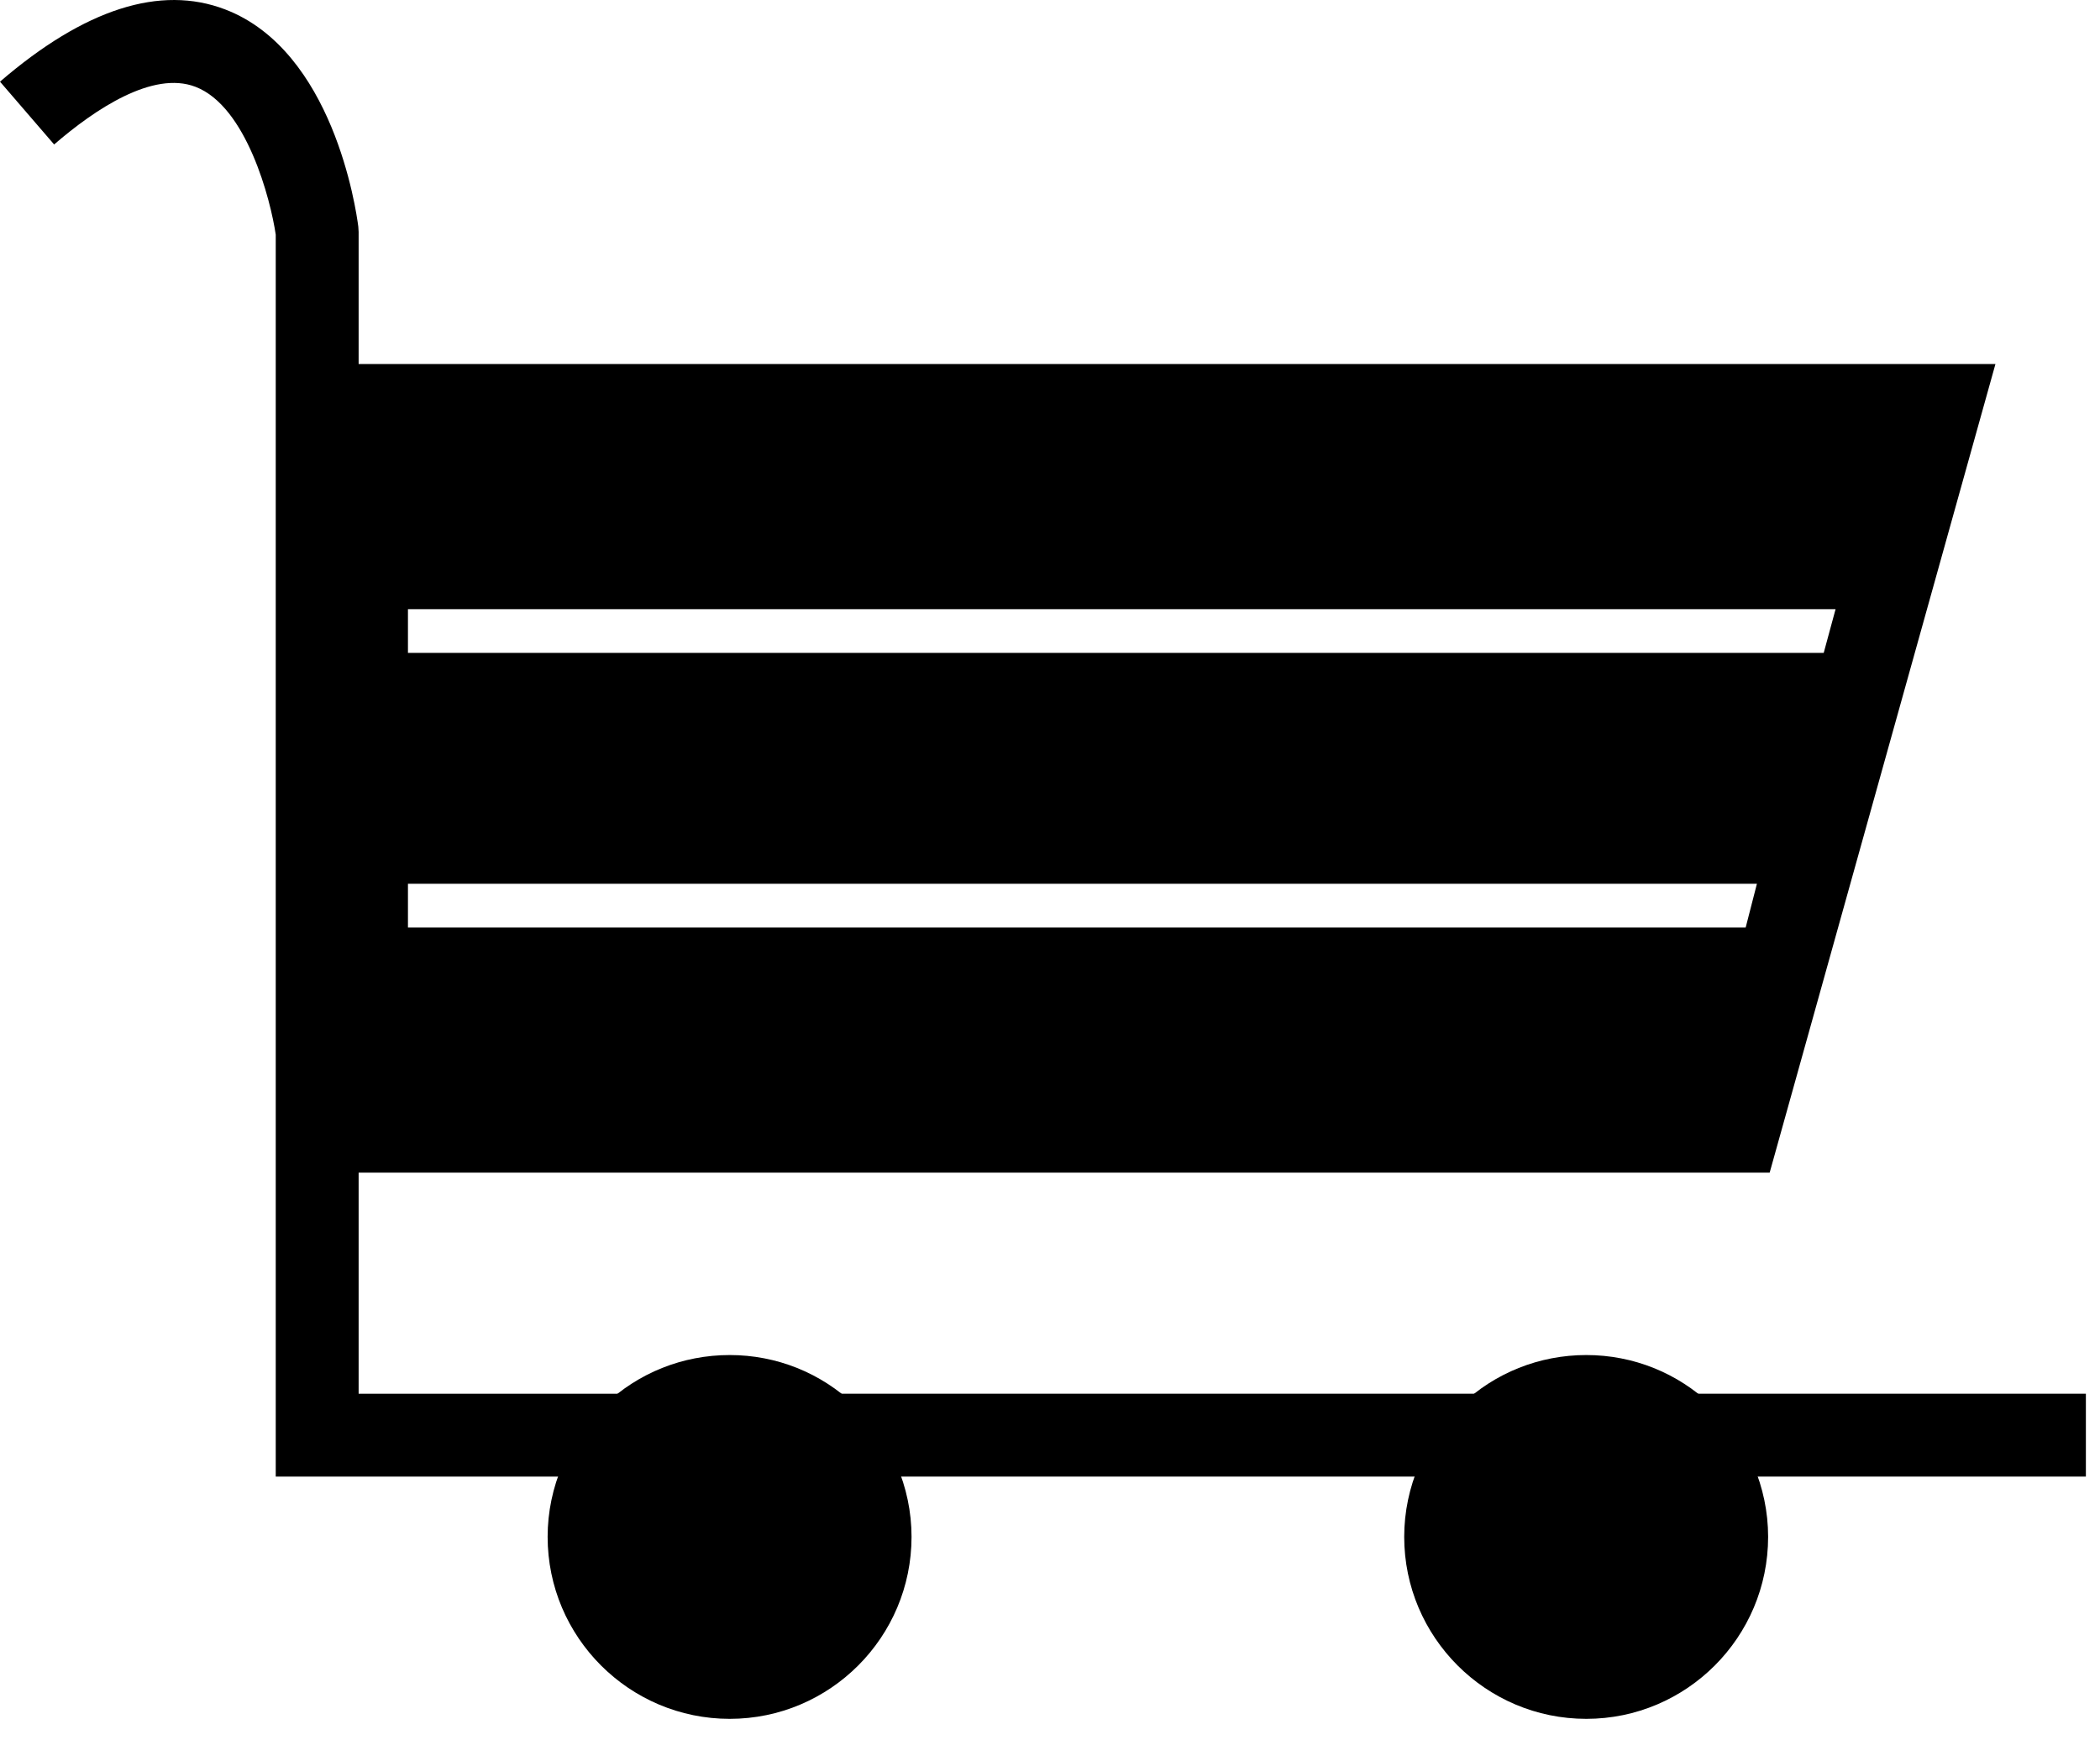 <svg viewBox="0 0 76 63" fill="black" xmlns="http://www.w3.org/2000/svg">
<path d="M31.489 55.633C31.489 58.443 29.209 60.723 26.409 60.723C23.599 60.723 21.319 58.443 21.319 55.633C21.319 54.183 21.929 52.873 22.909 51.953C23.819 51.083 25.059 50.553 26.409 50.553C27.759 50.553 28.989 51.083 29.899 51.953C30.879 52.873 31.489 54.183 31.489 55.633Z"/>
<path d="M26.409 62.223C22.775 62.223 19.819 59.267 19.819 55.633C19.819 53.83 20.571 52.09 21.882 50.86C23.098 49.698 24.709 49.053 26.409 49.053C28.103 49.053 29.711 49.698 30.936 50.869C32.237 52.09 32.989 53.83 32.989 55.633C32.989 59.267 30.038 62.223 26.409 62.223ZM26.409 52.053C25.485 52.053 24.61 52.403 23.946 53.037C23.216 53.723 22.819 54.641 22.819 55.633C22.819 57.613 24.43 59.223 26.409 59.223C28.383 59.223 29.989 57.613 29.989 55.633C29.989 54.641 29.593 53.723 28.873 53.047C28.199 52.403 27.327 52.053 26.409 52.053Z"/>
<path d="M62.489 55.633C62.489 58.443 60.209 60.723 57.409 60.723C54.599 60.723 52.319 58.443 52.319 55.633C52.319 54.183 52.929 52.873 53.909 51.953C54.819 51.083 56.059 50.553 57.409 50.553C58.759 50.553 59.989 51.083 60.899 51.953C61.879 52.873 62.489 54.183 62.489 55.633Z"/>
<path d="M57.409 62.223C53.775 62.223 50.819 59.267 50.819 55.633C50.819 53.83 51.571 52.09 52.882 50.86C54.098 49.698 55.709 49.053 57.409 49.053C59.103 49.053 60.711 49.698 61.936 50.869C63.237 52.09 63.989 53.83 63.989 55.633C63.989 59.267 61.038 62.223 57.409 62.223ZM57.409 52.053C56.485 52.053 55.61 52.403 54.946 53.037C54.216 53.723 53.819 54.641 53.819 55.633C53.819 57.613 55.43 59.223 57.409 59.223C59.383 59.223 60.989 57.613 60.989 55.633C60.989 54.641 60.593 53.723 59.873 53.047C59.199 52.403 58.327 52.053 57.409 52.053Z"/>
<path d="M22.909 53.453H9.979V8.495C9.796 7.239 8.925 3.849 7.073 3.142C5.532 2.55 3.441 3.95 1.959 5.23L0 2.956C3.06 0.321 5.803 -0.558 8.151 0.342C12.051 1.839 12.885 7.557 12.967 8.203L12.979 8.393V50.453H22.909V53.453Z"/>
<path d="M75.489 50.453H60.899V53.453H75.489V50.453Z"/>
<path d="M53.909 50.453H29.899V53.453H53.909V50.453Z"/>
<path d="M12.24 14.678V40.949H62.907L70.24 14.678H12.24ZM64.341 35.074H13.264V30.492H65.519L64.341 35.074ZM13.264 25.135V20.553H68.391L67.148 25.135H13.264Z"/>
<path d="M64.045 42.45H10.74V13.178H72.216L64.045 42.45ZM13.74 39.45H61.768L62.571 36.575H13.74V39.45ZM14.764 33.575H63.177L63.584 31.992H14.764V33.575ZM13.74 28.992H64.687L65.345 26.635H13.74V28.992ZM14.764 23.635H66.001L66.43 22.053H14.764V23.635ZM13.74 19.053H67.461L68.264 16.178H13.74V19.053Z"/>
</svg>
